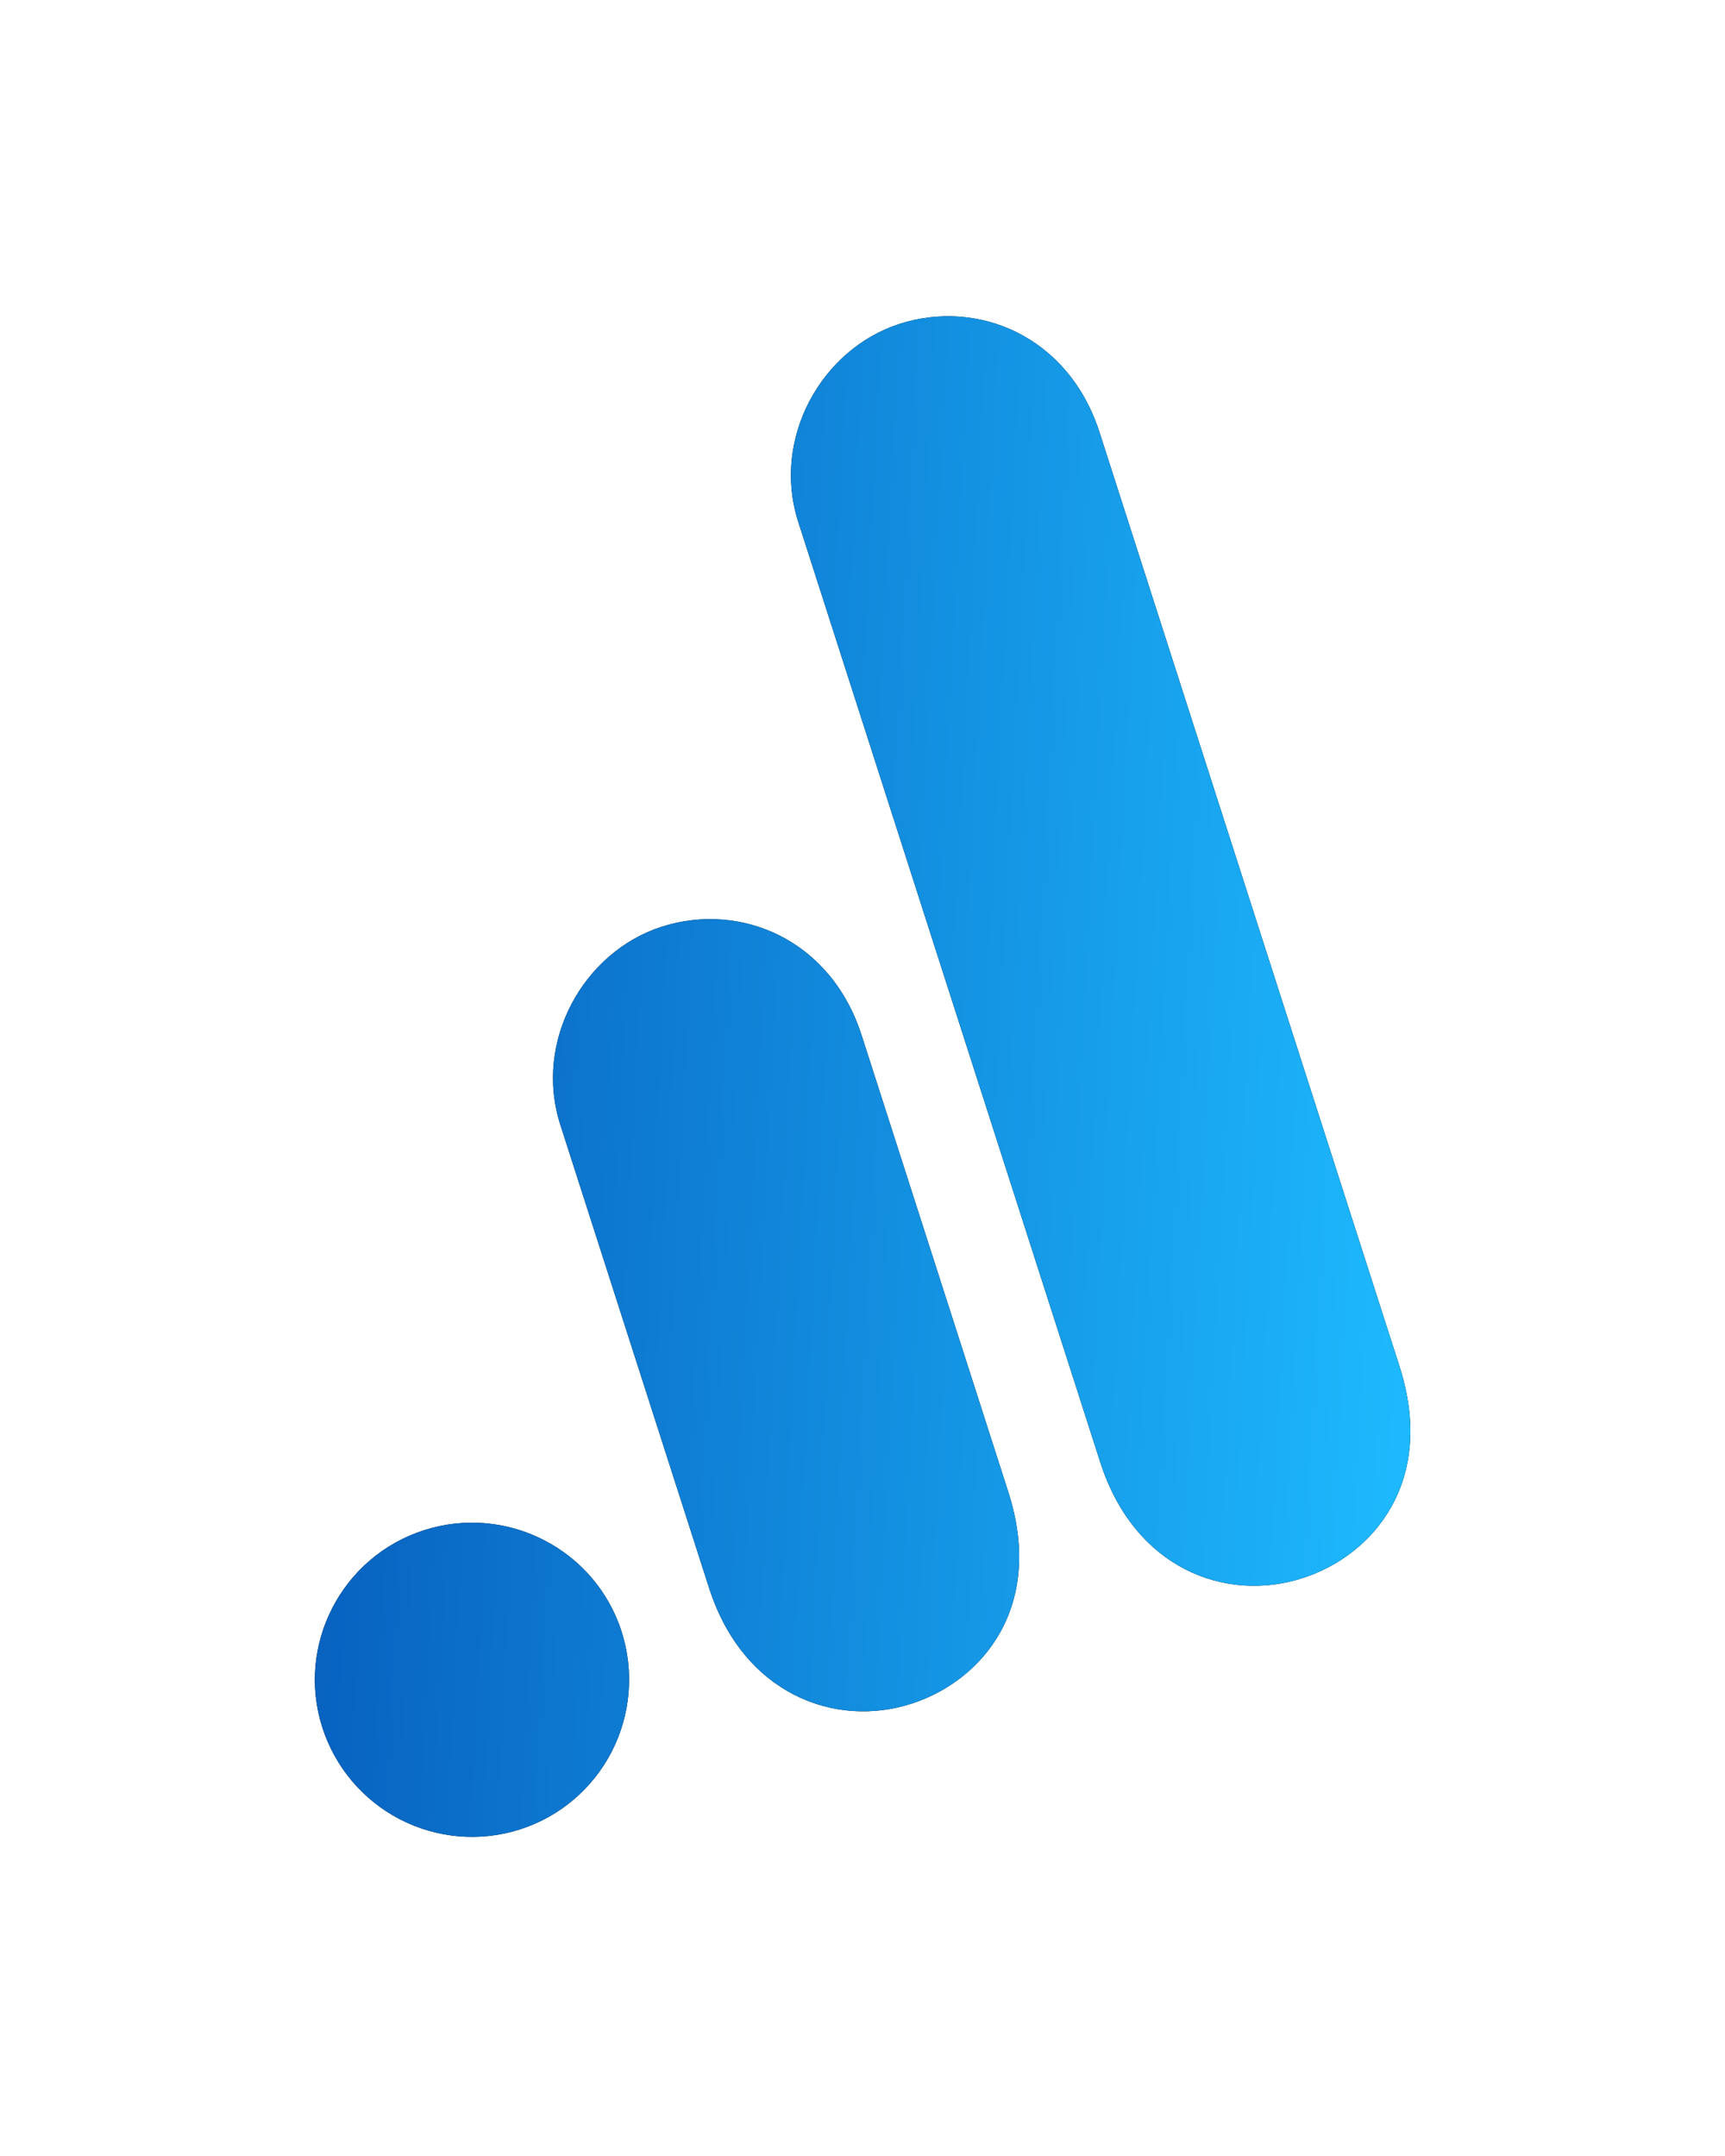 <svg width="160" height="200" viewBox="0 0 160 200" fill="none" xmlns="http://www.w3.org/2000/svg">
<g filter="url(#filter0_d_171_60)">
<path d="M48.037 44.401L76.06 131.667C79.18 141.383 87.555 144.726 94.812 142.396C101.43 140.271 107.212 133.344 103.812 122.756L75.994 36.13C73.117 27.17 64.705 23.711 57.448 26.041C50.191 28.372 45.553 36.664 48.037 44.401ZM25.968 100.327L39.774 143.32C42.913 153.093 51.385 156.341 58.526 154.048C65.144 151.923 70.926 144.996 67.526 134.408L53.925 92.055C51.048 83.096 42.636 79.636 35.379 81.966C28.122 84.297 23.483 92.589 25.968 100.327ZM13.328 137.95C20.992 135.489 29.203 139.719 31.651 147.34C32.835 151.028 32.508 155.034 30.744 158.477C28.979 161.92 25.92 164.519 22.24 165.7C18.56 166.882 14.56 166.551 11.12 164.779C7.681 163.007 5.083 159.939 3.899 156.252C1.452 148.631 5.665 140.411 13.328 137.95Z" fill="black"/>
<path d="M48.037 44.401L76.06 131.667C79.18 141.383 87.555 144.726 94.812 142.396C101.43 140.271 107.212 133.344 103.812 122.756L75.994 36.13C73.117 27.17 64.705 23.711 57.448 26.041C50.191 28.372 45.553 36.664 48.037 44.401ZM25.968 100.327L39.774 143.32C42.913 153.093 51.385 156.341 58.526 154.048C65.144 151.923 70.926 144.996 67.526 134.408L53.925 92.055C51.048 83.096 42.636 79.636 35.379 81.966C28.122 84.297 23.483 92.589 25.968 100.327ZM13.328 137.95C20.992 135.489 29.203 139.719 31.651 147.34C32.835 151.028 32.508 155.034 30.744 158.477C28.979 161.92 25.92 164.519 22.24 165.7C18.56 166.882 14.56 166.551 11.12 164.779C7.681 163.007 5.083 159.939 3.899 156.252C1.452 148.631 5.665 140.411 13.328 137.95Z" fill="url(#paint0_linear_171_60)"/>
</g>
<defs>
<filter id="filter0_d_171_60" x="0.503" y="0.635" width="159.014" height="198.462" filterUnits="userSpaceOnUse" color-interpolation-filters="sRGB">
<feFlood flood-opacity="0" result="BackgroundImageFix"/>
<feColorMatrix in="SourceAlpha" type="matrix" values="0 0 0 0 0 0 0 0 0 0 0 0 0 0 0 0 0 0 127 0" result="hardAlpha"/>
<feOffset dx="26" dy="4"/>
<feGaussianBlur stdDeviation="14.35"/>
<feComposite in2="hardAlpha" operator="out"/>
<feColorMatrix type="matrix" values="0 0 0 0 0 0 0 0 0 0.268 0 0 0 0 0.671 0 0 0 0.1 0"/>
<feBlend mode="normal" in2="BackgroundImageFix" result="effect1_dropShadow_171_60"/>
<feBlend mode="normal" in="SourceGraphic" in2="effect1_dropShadow_171_60" result="shape"/>
</filter>
<linearGradient id="paint0_linear_171_60" x1="-27.141" y1="59.59" x2="110.281" y2="66.856" gradientUnits="userSpaceOnUse">
<stop stop-color="#0044AB"/>
<stop offset="1" stop-color="#1EBBFF"/>
</linearGradient>
</defs>
</svg>
